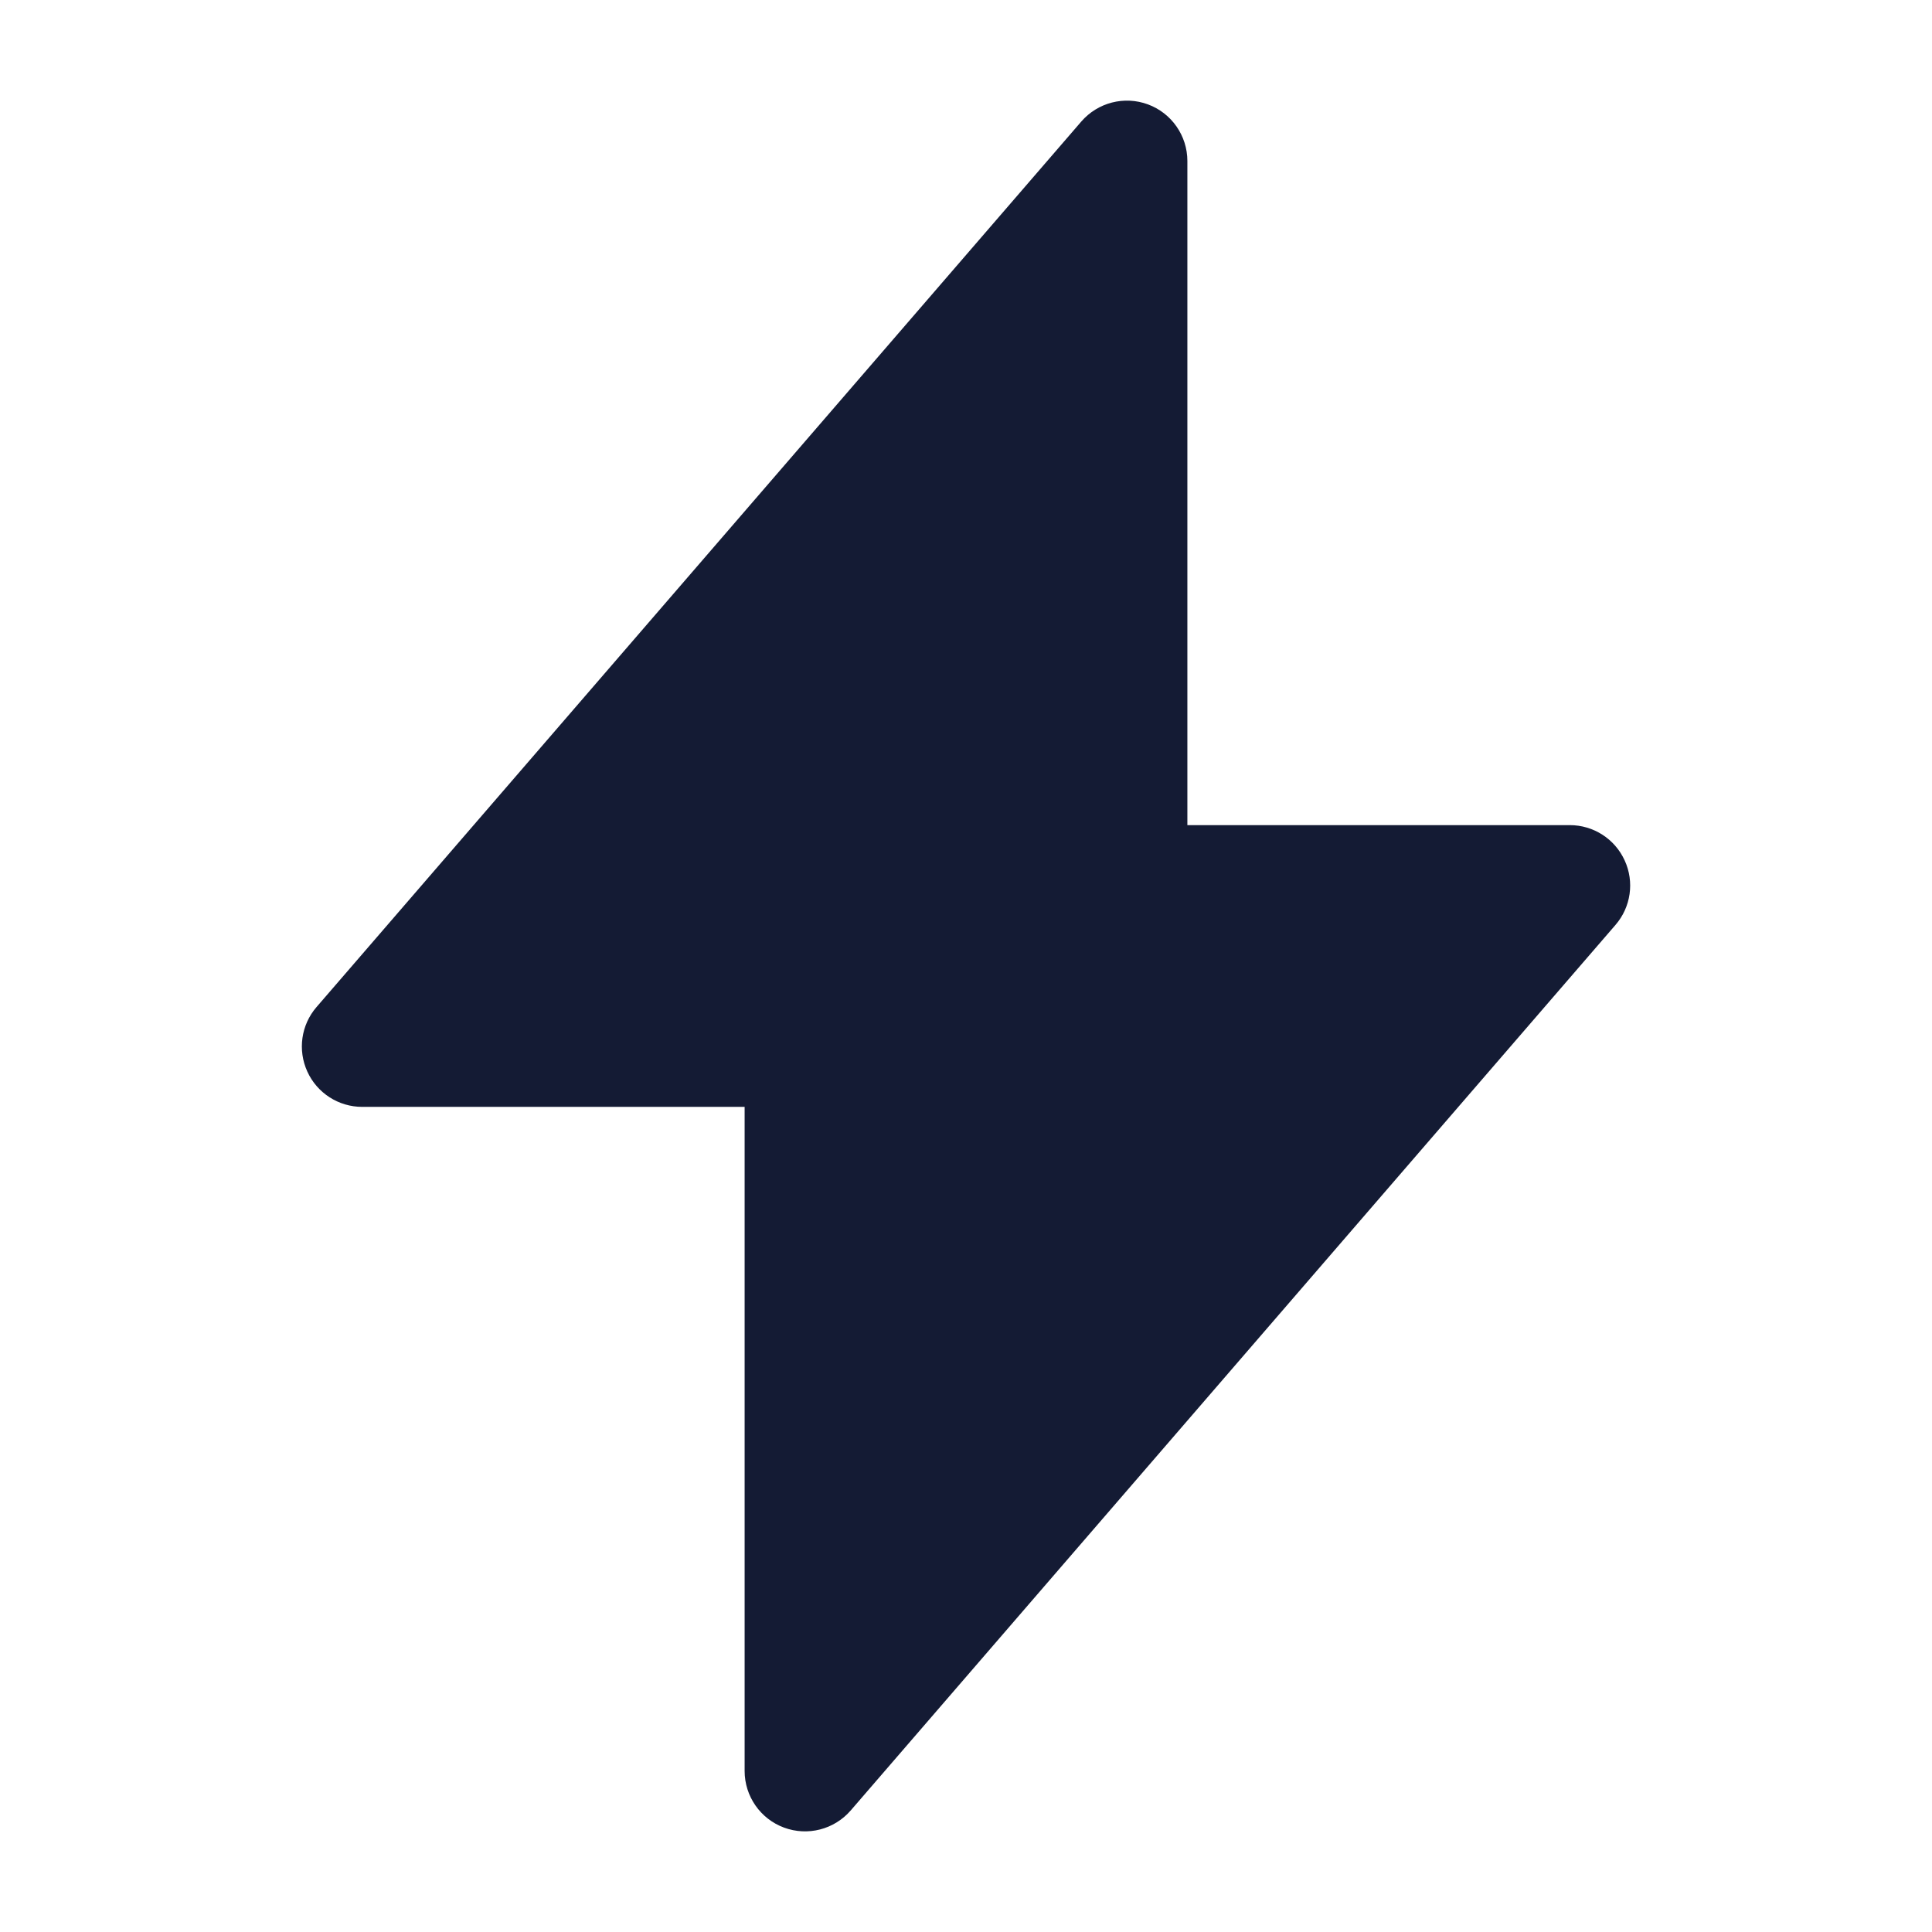 <svg width="24" height="24" viewBox="0 0 24 24" fill="none" xmlns="http://www.w3.org/2000/svg">
<path fill-rule="evenodd" clip-rule="evenodd" d="M14.261 1.297C14.555 1.406 14.75 1.687 14.75 2V10.25H19.5C19.794 10.25 20.06 10.421 20.182 10.688C20.305 10.955 20.26 11.268 20.068 11.49L10.568 22.49C10.363 22.727 10.033 22.812 9.739 22.703C9.445 22.594 9.25 22.313 9.25 22V13.75H4.5C4.206 13.75 3.94 13.579 3.818 13.312C3.696 13.045 3.74 12.732 3.932 12.51L13.432 1.51C13.637 1.273 13.967 1.188 14.261 1.297Z" fill="#141B34"/>
</svg>
